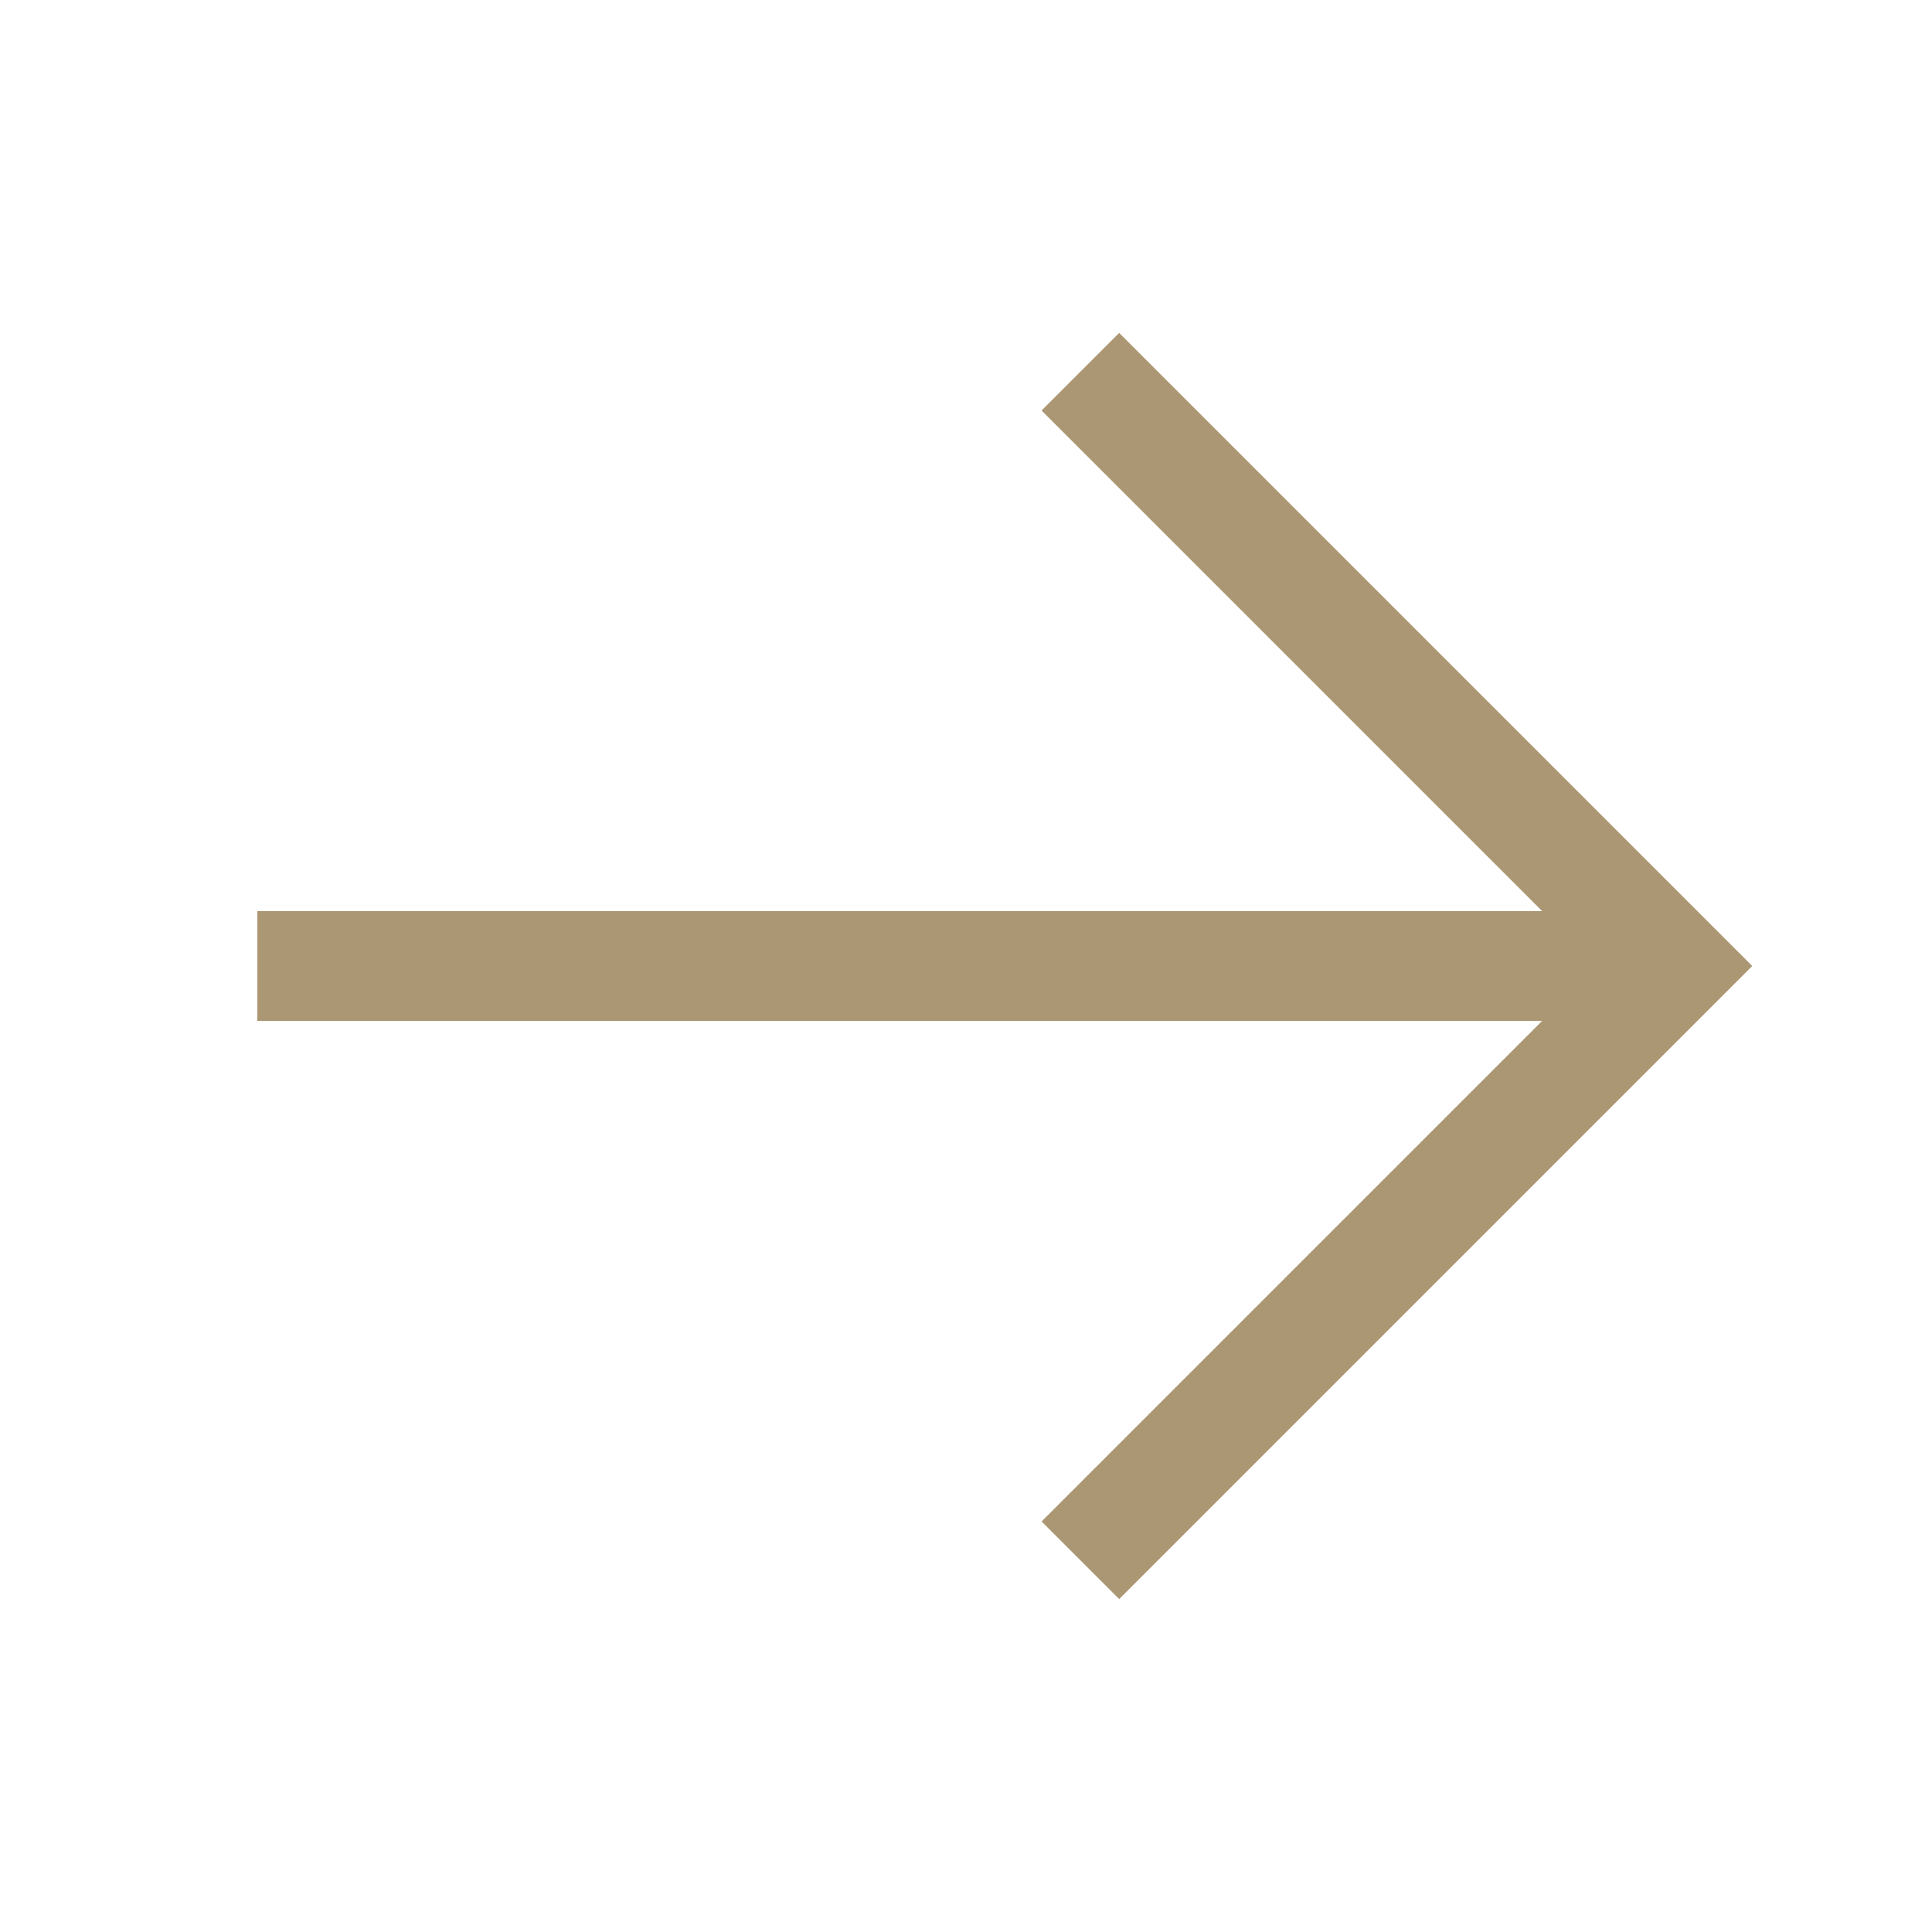 <?xml version="1.0" encoding="UTF-8"?>
<svg id="Ebene_1" data-name="Ebene 1" xmlns="http://www.w3.org/2000/svg" viewBox="0 0 25 25">
  <defs>
    <style>
      .cls-1 {
        fill: none;
        stroke: #ab9773;
        stroke-width: 1.42px;
      }
    </style>
  </defs>
  <line class="cls-1" x1="3.33" y1="12.5" x2="21.67" y2="12.5"/>
  <polyline class="cls-1" points="13.98 4.81 21.67 12.5 13.98 20.19"/>
</svg>